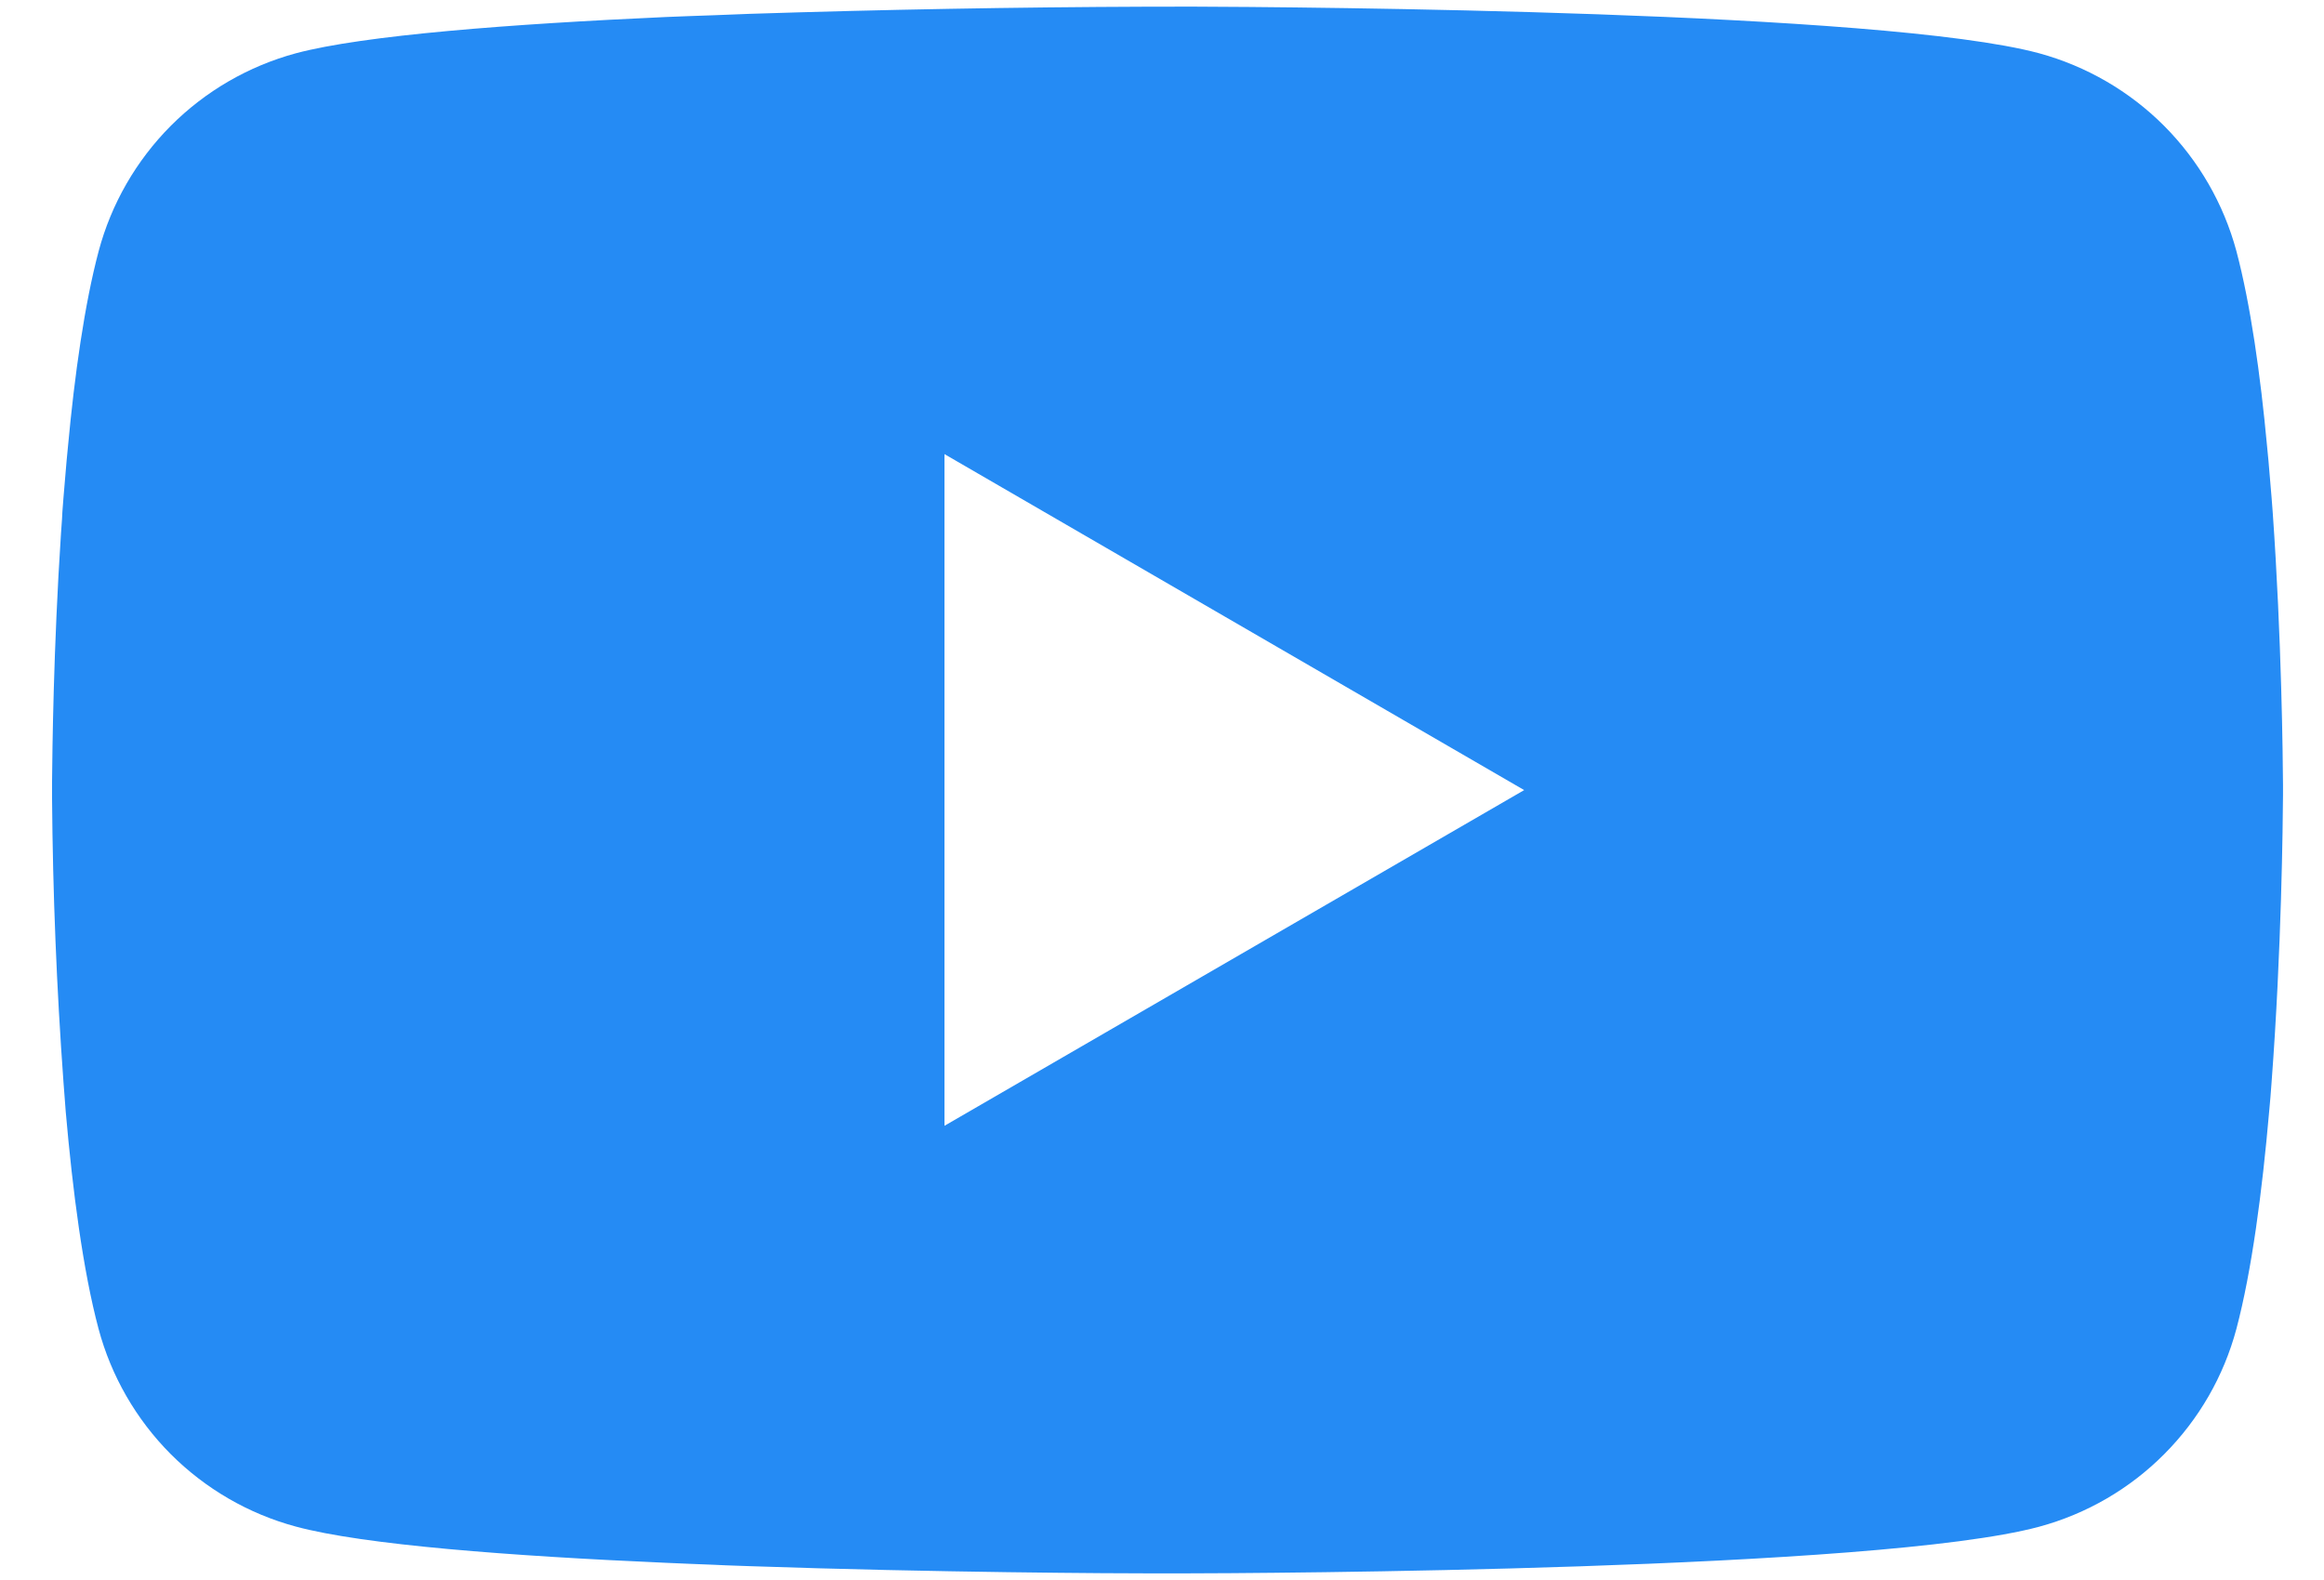 <svg width="25" height="17" viewBox="0 0 25 17" fill="none" xmlns="http://www.w3.org/2000/svg">
<path d="M12.637 0.071H12.77C14.003 0.075 20.251 0.12 21.935 0.573C22.444 0.712 22.908 0.981 23.281 1.355C23.653 1.729 23.921 2.194 24.058 2.703C24.209 3.273 24.316 4.028 24.388 4.806L24.403 4.962L24.436 5.352L24.448 5.508C24.545 6.879 24.557 8.163 24.559 8.444V8.556C24.557 8.847 24.544 10.218 24.436 11.646L24.424 11.804L24.41 11.96C24.335 12.818 24.224 13.67 24.058 14.297C23.922 14.807 23.654 15.272 23.281 15.646C22.909 16.02 22.445 16.289 21.935 16.427C20.195 16.895 13.582 16.928 12.665 16.929H12.452C11.989 16.929 10.072 16.92 8.062 16.851L7.807 16.842L7.676 16.836L7.42 16.826L7.163 16.815C5.498 16.742 3.913 16.623 3.182 16.425C2.673 16.288 2.209 16.018 1.836 15.645C1.464 15.271 1.196 14.806 1.06 14.297C0.893 13.671 0.782 12.818 0.707 11.96L0.695 11.802L0.683 11.646C0.609 10.63 0.568 9.611 0.56 8.592L0.56 8.408C0.563 8.085 0.575 6.971 0.656 5.741L0.667 5.586L0.671 5.508L0.683 5.352L0.716 4.962L0.731 4.806C0.803 4.028 0.91 3.272 1.061 2.703C1.197 2.193 1.465 1.728 1.837 1.354C2.21 0.98 2.674 0.711 3.184 0.573C3.914 0.378 5.5 0.258 7.165 0.183L7.42 0.173L7.678 0.164L7.807 0.159L8.063 0.149C9.491 0.103 10.919 0.077 12.347 0.072H12.637V0.071ZM10.16 4.886V12.113L16.396 8.501L10.16 4.886Z" fill="#258BF4"/>
</svg>
